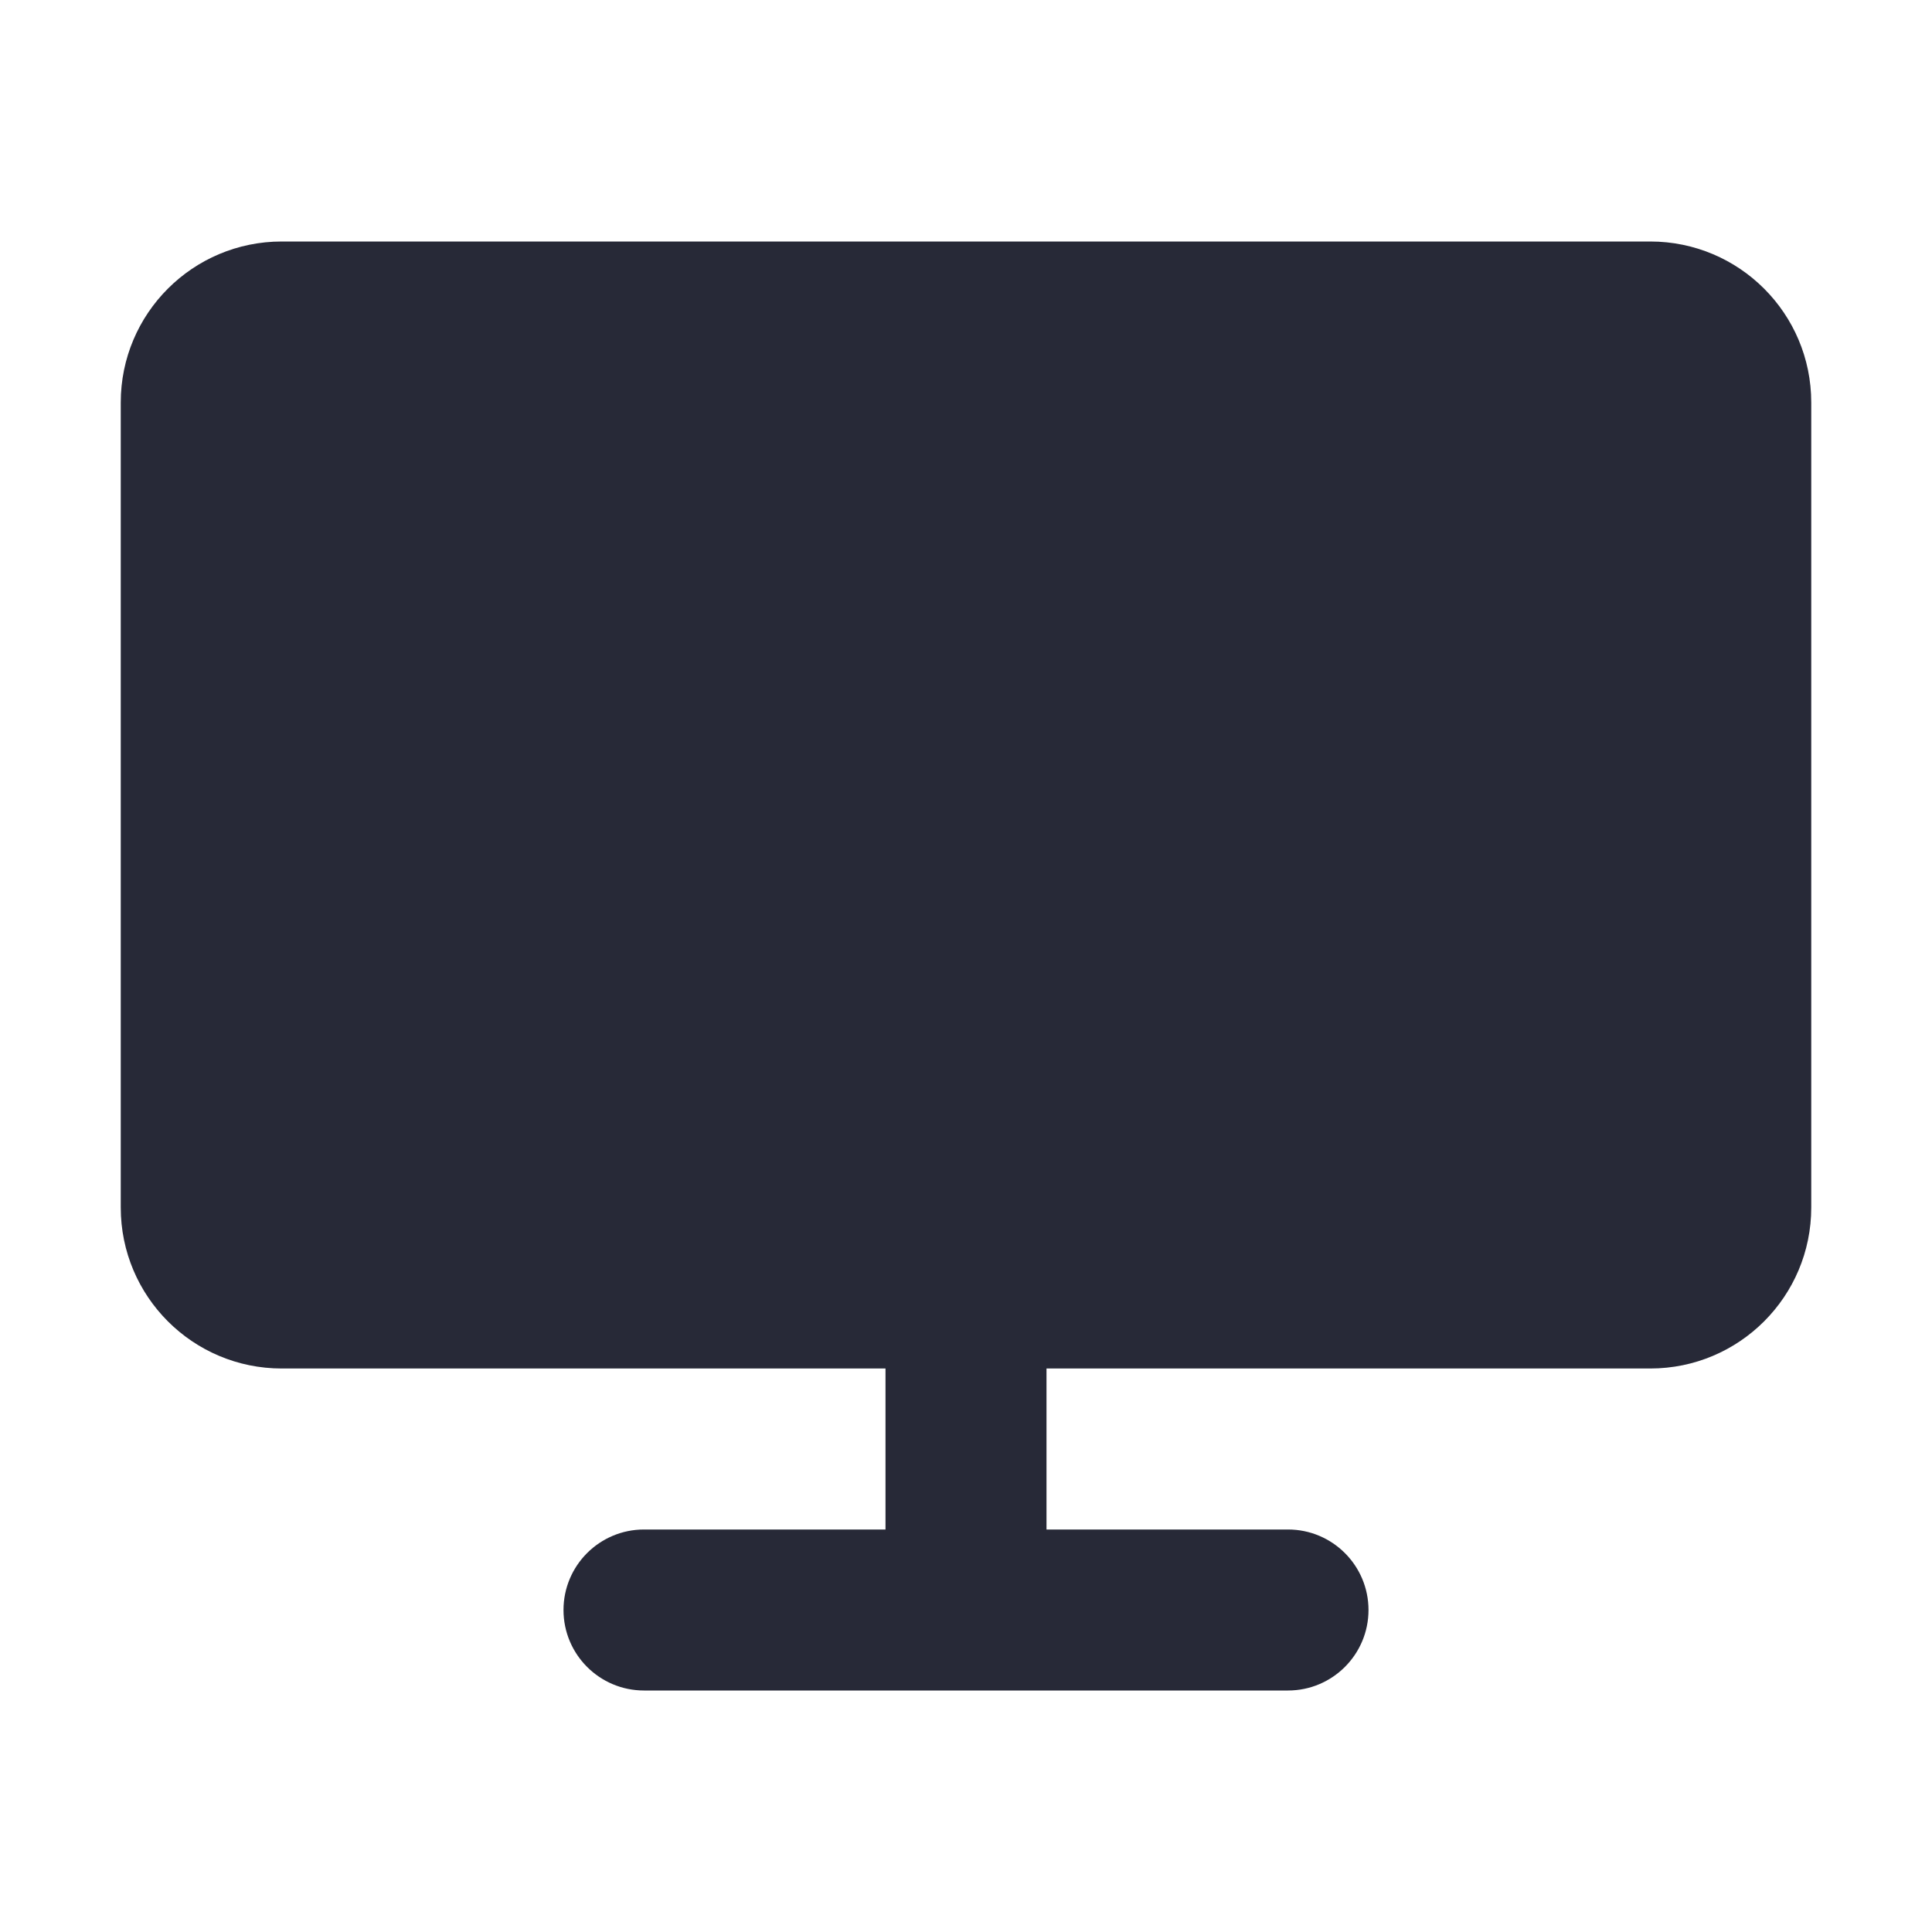 <svg width="24" height="24" viewBox="0 0 24 24" fill="none" xmlns="http://www.w3.org/2000/svg">
<path d="M1.5 5C1.5 3.895 2.395 3 3.5 3H20.5C21.605 3 22.5 3.895 22.5 5V15C22.5 16.105 21.605 17 20.5 17H13V19H16C16.552 19 17 19.448 17 20C17 20.552 16.552 21 16 21H8C7.448 21 7 20.552 7 20C7 19.448 7.448 19 8 19H11V17H3.5C2.395 17 1.5 16.105 1.5 15V5Z" fill="#272937"/>
</svg>

